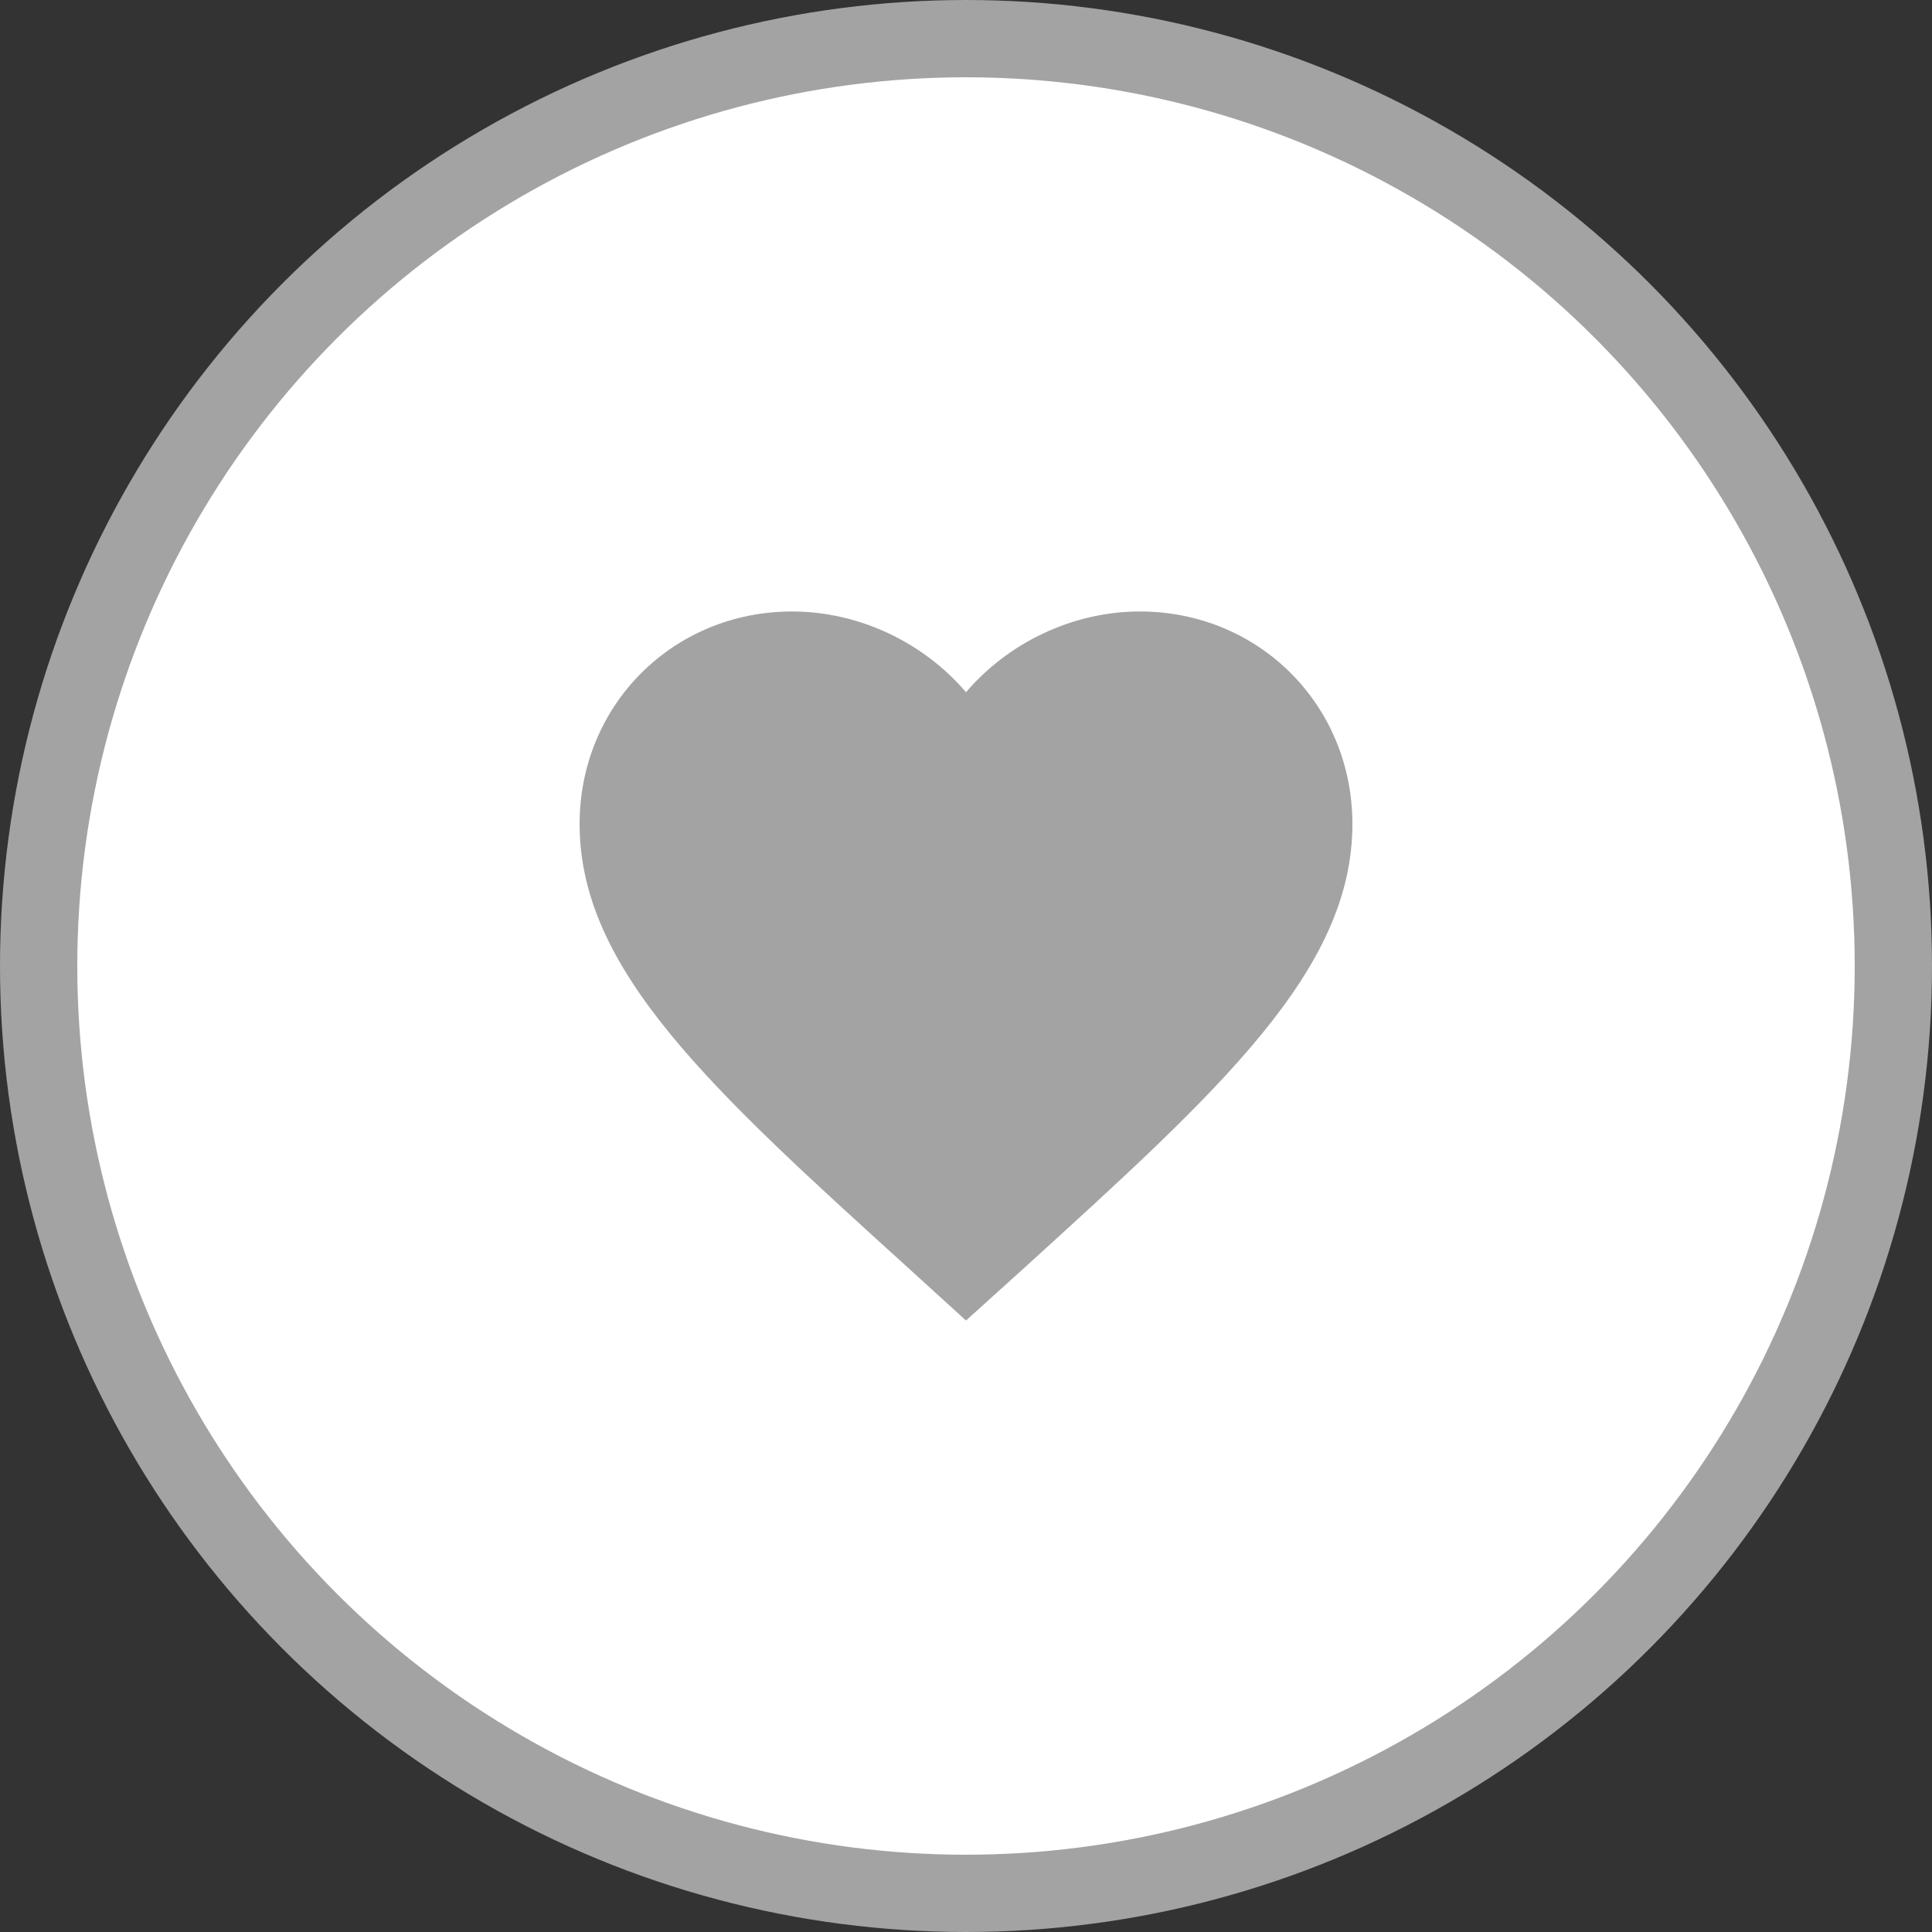 <svg width="50" height="50" viewBox="0 0 50 50" fill="none" xmlns="http://www.w3.org/2000/svg">
<rect x="0" y="0" width="50" height="50" fill="#333333" stroke="none"/>
<circle cx="25" cy="25" r="24" fill="white" stroke="#A3A3A3" stroke-width="2"/>
<path d="M25 34.175L23.55 32.855C18.4 28.185 15 25.105 15 21.325C15 18.245 17.42 15.825 20.5 15.825C22.24 15.825 23.91 16.635 25 17.915C26.09 16.635 27.76 15.825 29.5 15.825C32.58 15.825 35 18.245 35 21.325C35 25.105 31.6 28.185 26.45 32.865L25 34.175Z" fill="#A3A3A3"/>
</svg>

